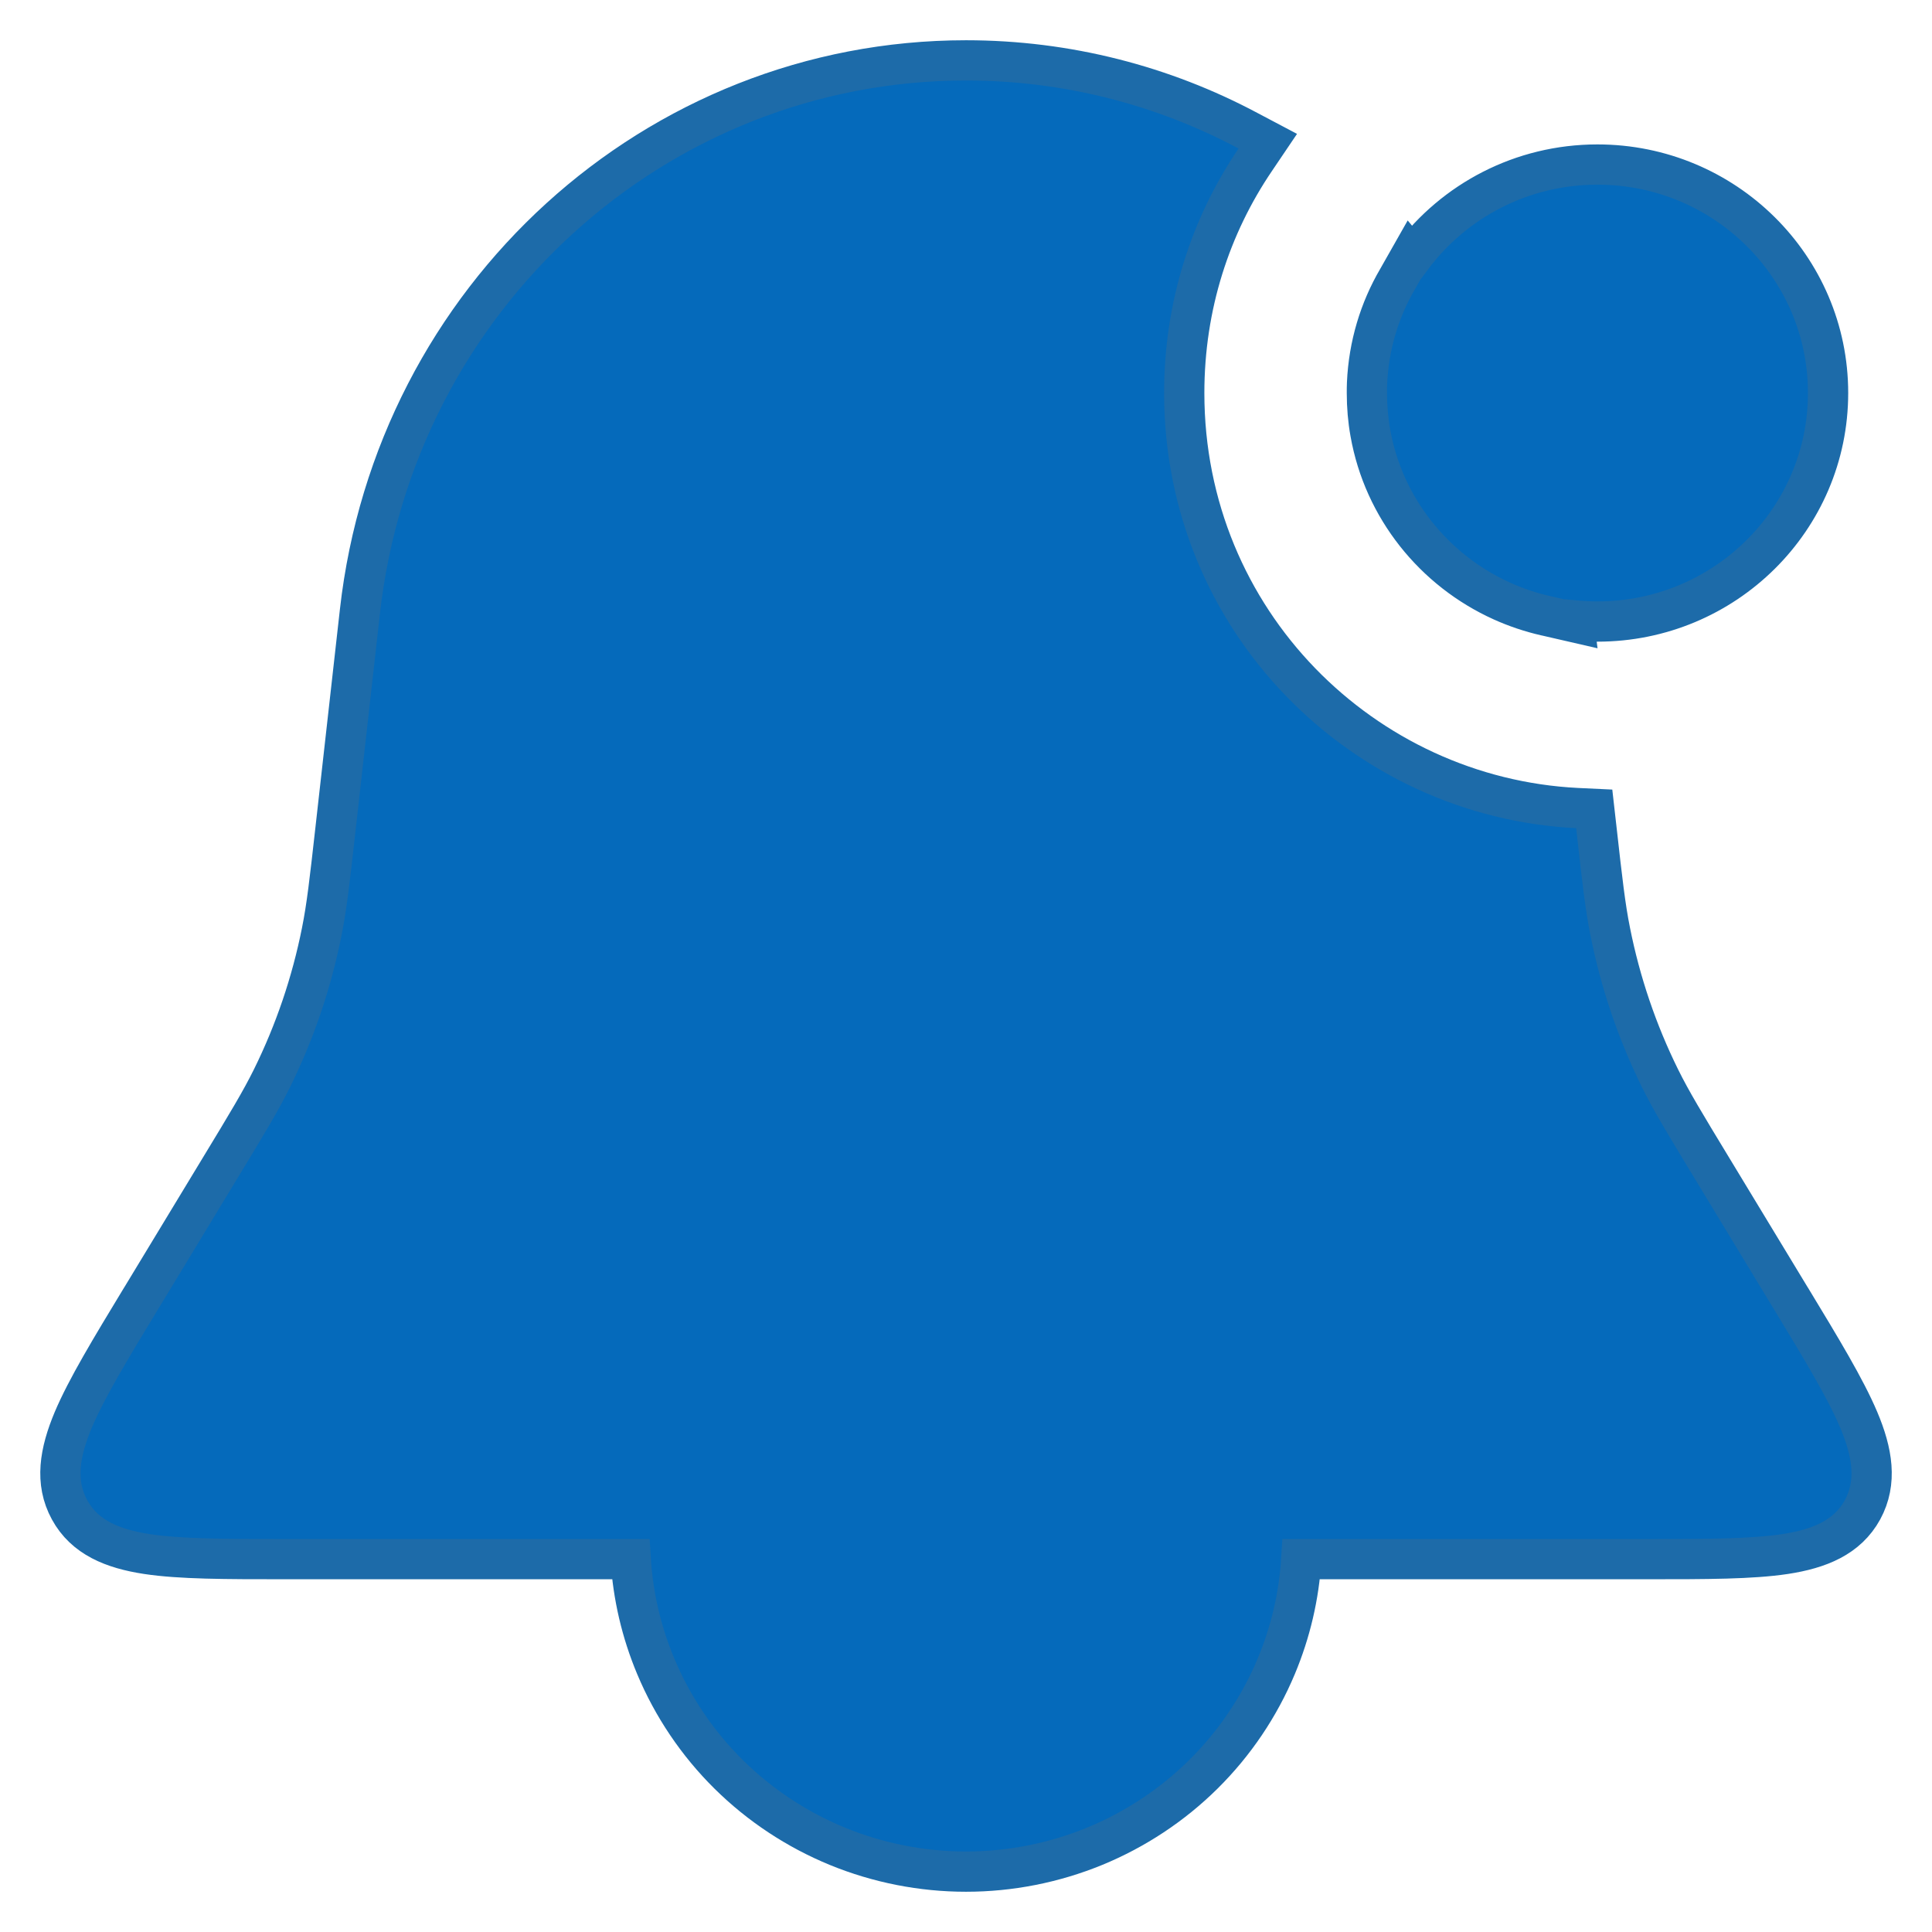 <svg width="24" height="24" viewBox="0 0 24 24" fill="none" xmlns="http://www.w3.org/2000/svg">
<path d="M15.593 1.985L15.749 1.754L15.503 1.624C14.452 1.064 13.258 0.75 12 0.75C8.144 0.75 4.909 3.699 4.471 7.596L4.169 10.286C4.095 10.948 4.059 11.265 3.997 11.573C3.871 12.206 3.663 12.819 3.378 13.396C3.239 13.677 3.075 13.948 2.731 14.515L1.761 16.116L1.749 16.135C1.374 16.754 1.077 17.244 0.91 17.638C0.742 18.039 0.676 18.411 0.864 18.755C1.052 19.1 1.401 19.24 1.826 19.305C2.244 19.368 2.808 19.368 3.521 19.368H3.544H7.835C7.863 19.825 7.968 20.275 8.146 20.7C8.356 21.201 8.663 21.657 9.051 22.041C9.438 22.424 9.898 22.728 10.404 22.936C10.91 23.143 11.453 23.25 12 23.25C12.547 23.25 13.09 23.143 13.596 22.936C14.102 22.728 14.562 22.424 14.949 22.041C15.337 21.657 15.644 21.201 15.854 20.7C16.032 20.275 16.137 19.825 16.165 19.368H20.456H20.479C21.192 19.368 21.756 19.368 22.174 19.305C22.599 19.24 22.948 19.1 23.137 18.755C23.324 18.411 23.259 18.039 23.09 17.638C22.923 17.244 22.626 16.754 22.251 16.135L22.239 16.116L21.269 14.515C20.925 13.948 20.761 13.677 20.622 13.396C20.337 12.819 20.129 12.206 20.003 11.573C19.941 11.265 19.905 10.948 19.831 10.286L19.828 10.26L19.804 10.048L19.592 10.038C16.941 9.906 14.711 7.719 14.711 4.882C14.711 3.793 15.039 2.802 15.593 1.985ZM19.203 7.649L19.551 7.729L19.548 7.706C19.645 7.715 19.744 7.721 19.844 7.721C21.424 7.721 22.709 6.452 22.709 4.882C22.709 3.312 21.424 2.044 19.844 2.044C18.901 2.044 18.064 2.496 17.541 3.194L17.526 3.176L17.362 3.465C17.138 3.848 17.003 4.288 16.982 4.758C16.98 4.799 16.98 4.841 16.98 4.882C16.98 5.051 16.994 5.216 17.023 5.377C17.188 6.31 17.814 7.086 18.659 7.467C18.83 7.544 19.01 7.605 19.197 7.648L19.203 7.649Z" fill="#056ABB" stroke="#1D6BA9" stroke-width="0.5"/>
</svg>
